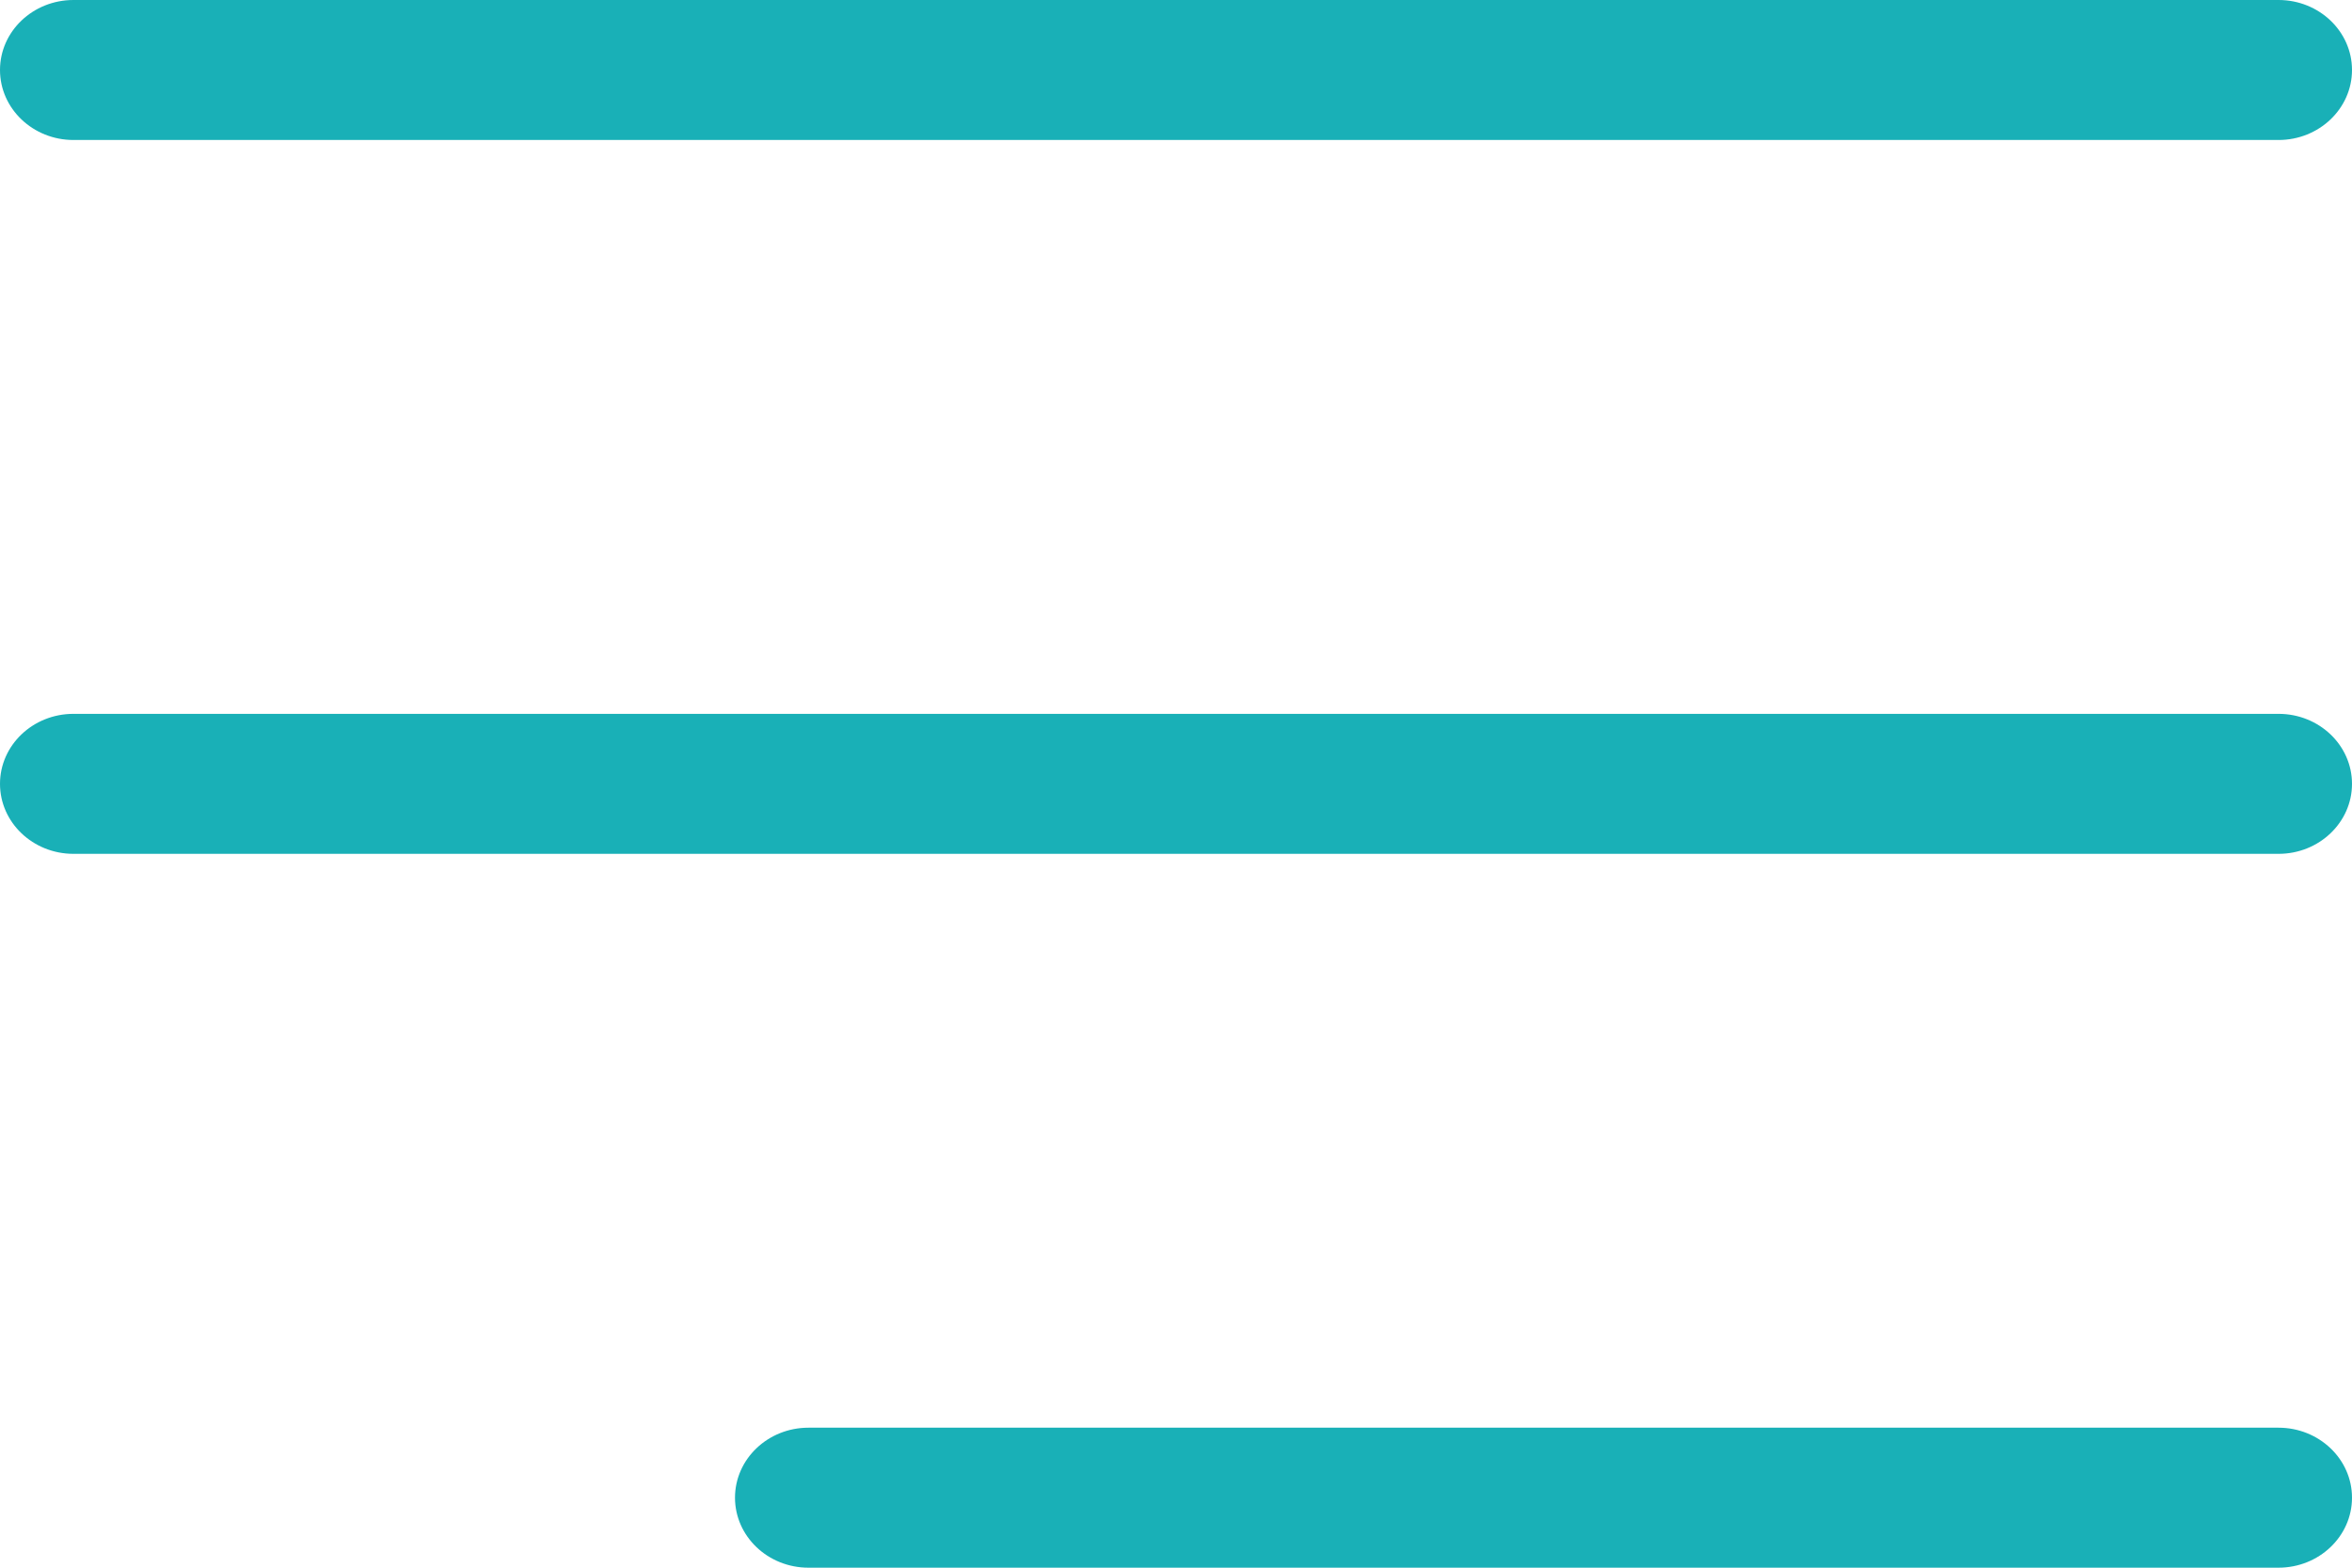 <svg width="30" height="20" viewBox="0 0 30 20" fill="none" xmlns="http://www.w3.org/2000/svg">
<path d="M0.937 1.786H29.063C29.58 1.786 30 1.386 30 0.893C30 0.4 29.58 0 29.063 0H0.937C0.42 0 0 0.4 0 0.893C0 1.386 0.42 1.786 0.937 1.786Z" fill="#19B0B7"/>
<path d="M29.063 9.107H0.937C0.42 9.107 0 9.507 0 10C0 10.493 0.42 10.893 0.937 10.893H29.063C29.58 10.893 30 10.493 30 10C30 9.507 29.58 9.107 29.063 9.107Z" fill="#19B0B7"/>
<path d="M29.062 18.214H10.312C9.795 18.214 9.375 18.614 9.375 19.107C9.375 19.6 9.795 20 10.312 20H29.062C29.58 20 30 19.6 30 19.107C30 18.614 29.58 18.214 29.062 18.214Z" fill="#19B0B7"/>
</svg>
